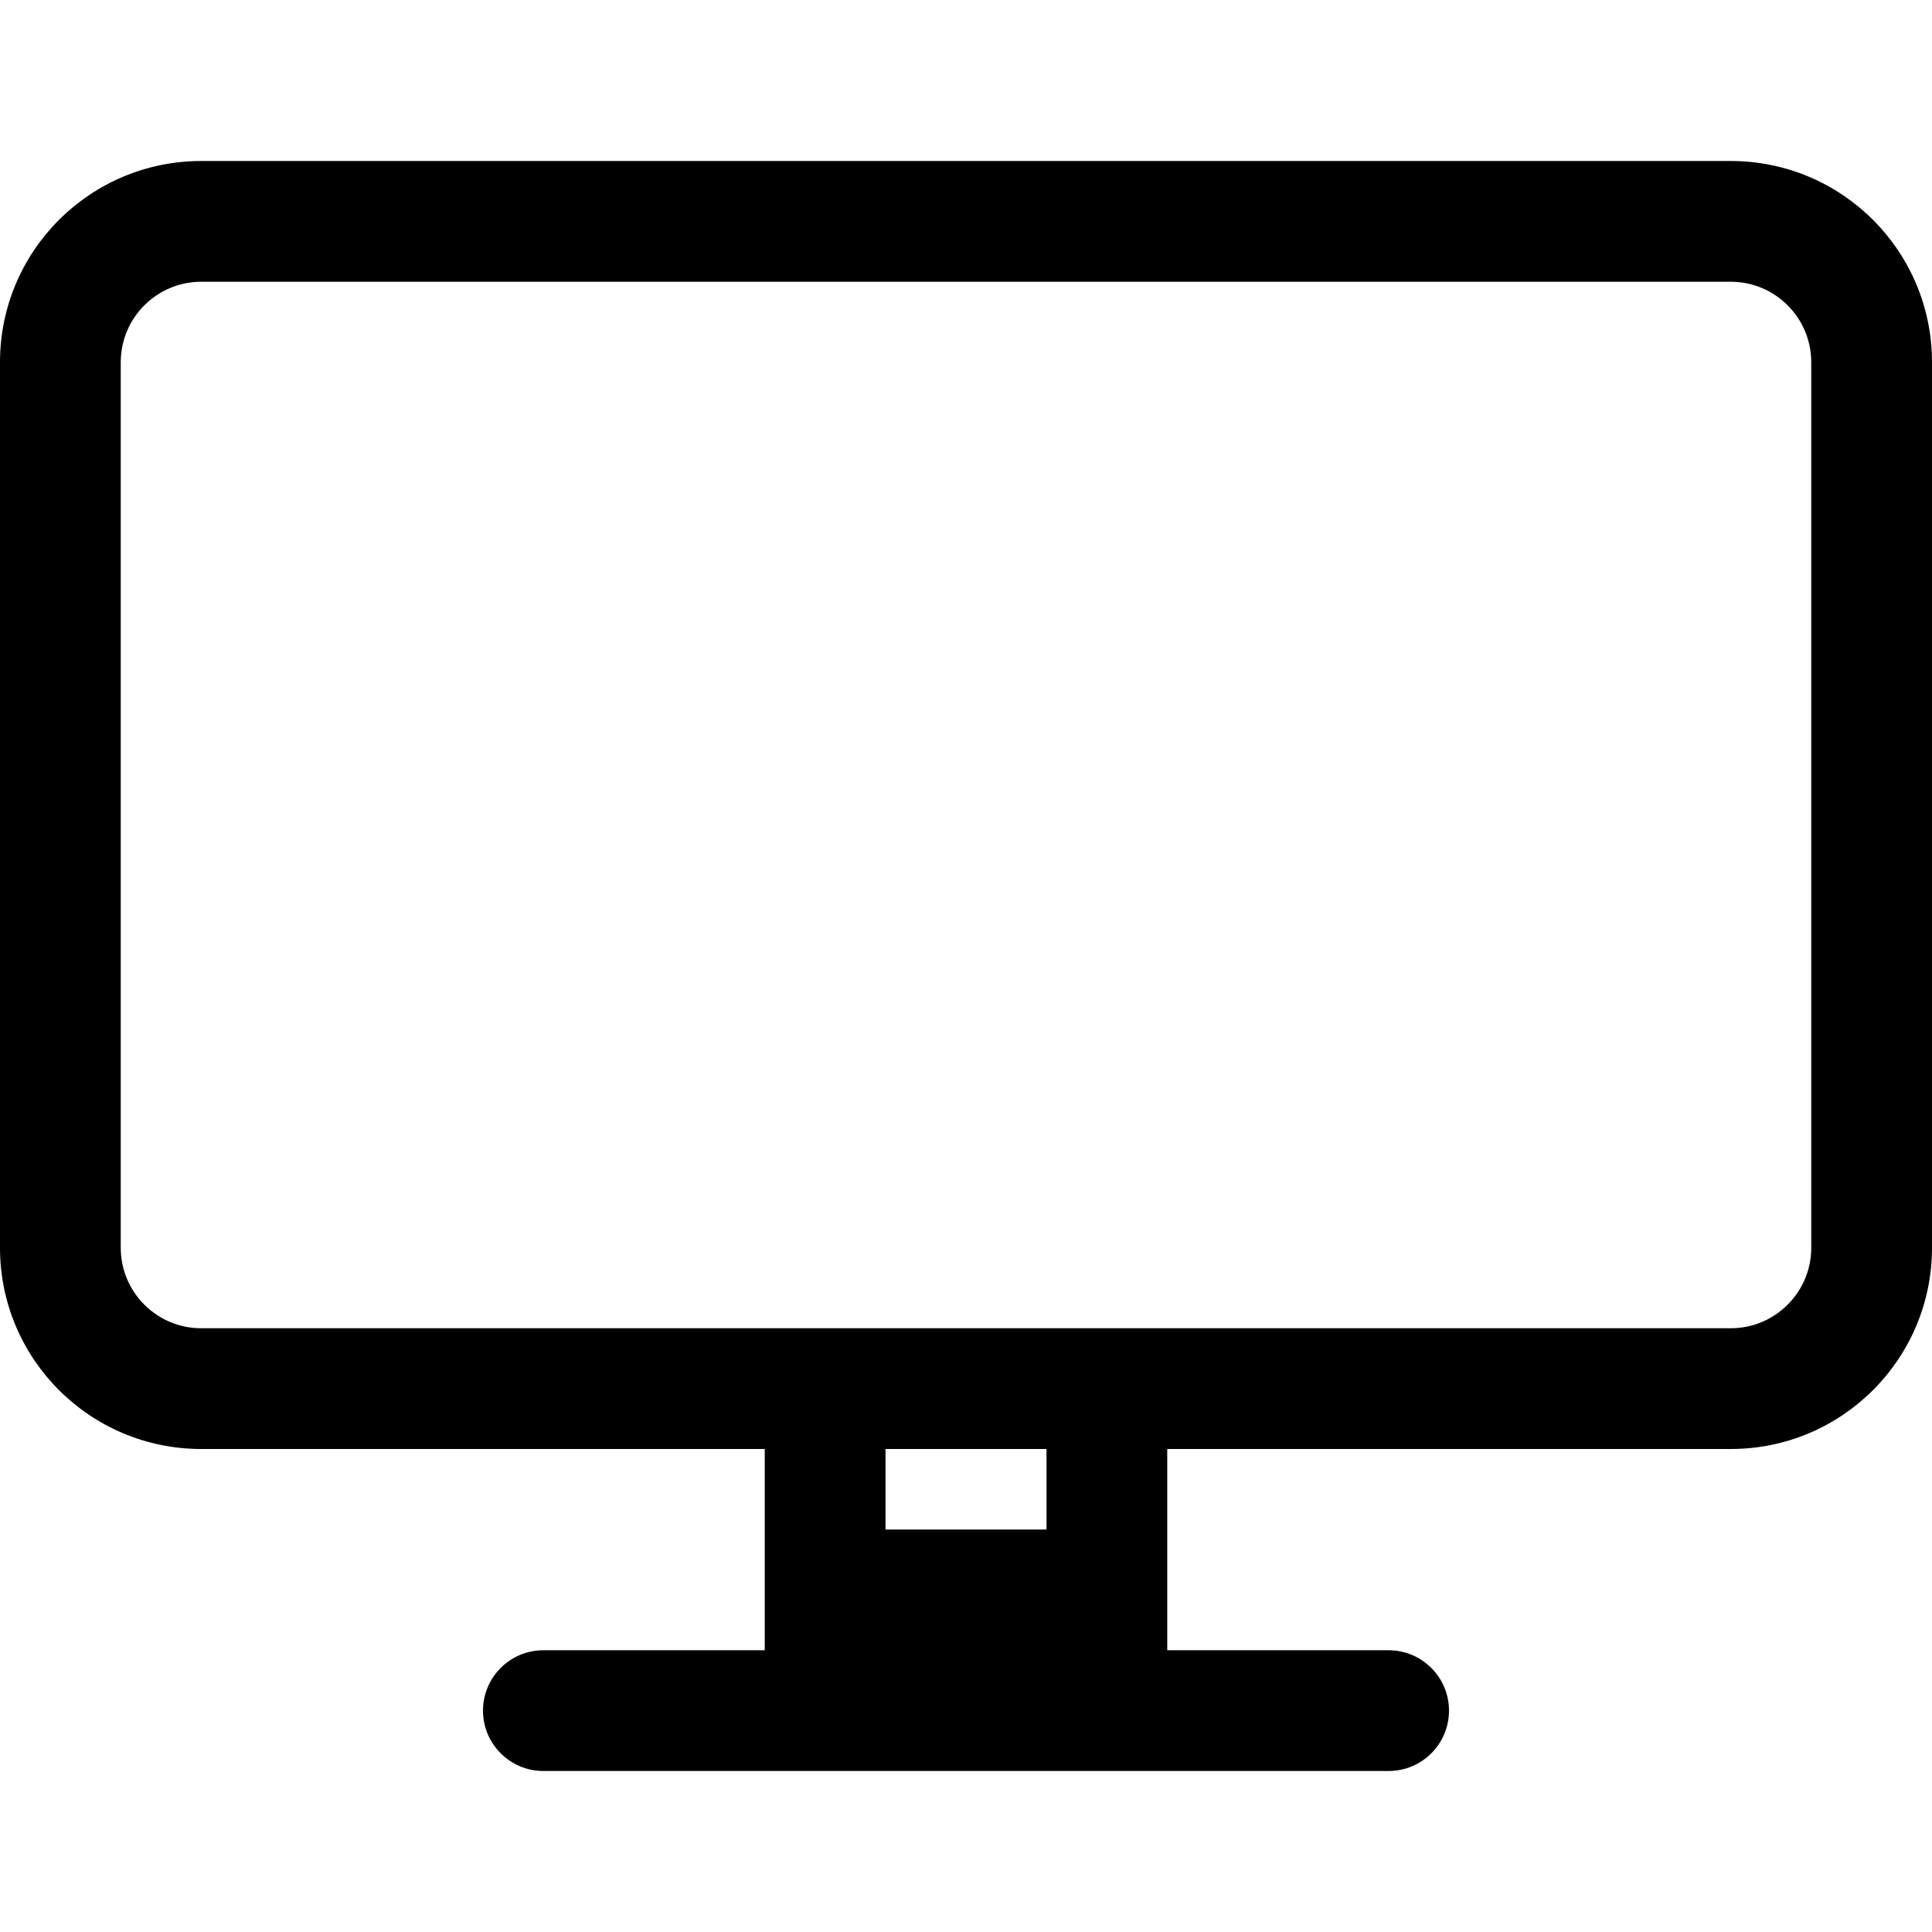 <svg height="24" viewBox="0 0 24 24" width="24" xmlns="http://www.w3.org/2000/svg"><path d="m21.5 0c1.381 0 2.5 1.119 2.5 2.5v11c0 1.381-1.119 2.5-2.5 2.5h-7v2.5h2.75c.414 0 .75.336.75.75s-.336.75-.75.75h-10.5c-.414 0-.75-.336-.75-.75s.336-.75.75-.75h2.75v-2.5h-7c-1.381 0-2.5-1.119-2.5-2.5v-11c0-1.381 1.119-2.5 2.5-2.5zm-8.5 16h-2v1h2zm8.5-14.5h-19c-.552 0-1 .448-1 1v11c0 .552.448 1 1 1h19c.552 0 1-.448 1-1v-11c0-.552-.448-1-1-1z" fill-rule="evenodd" transform="translate(0 2)"/></svg>